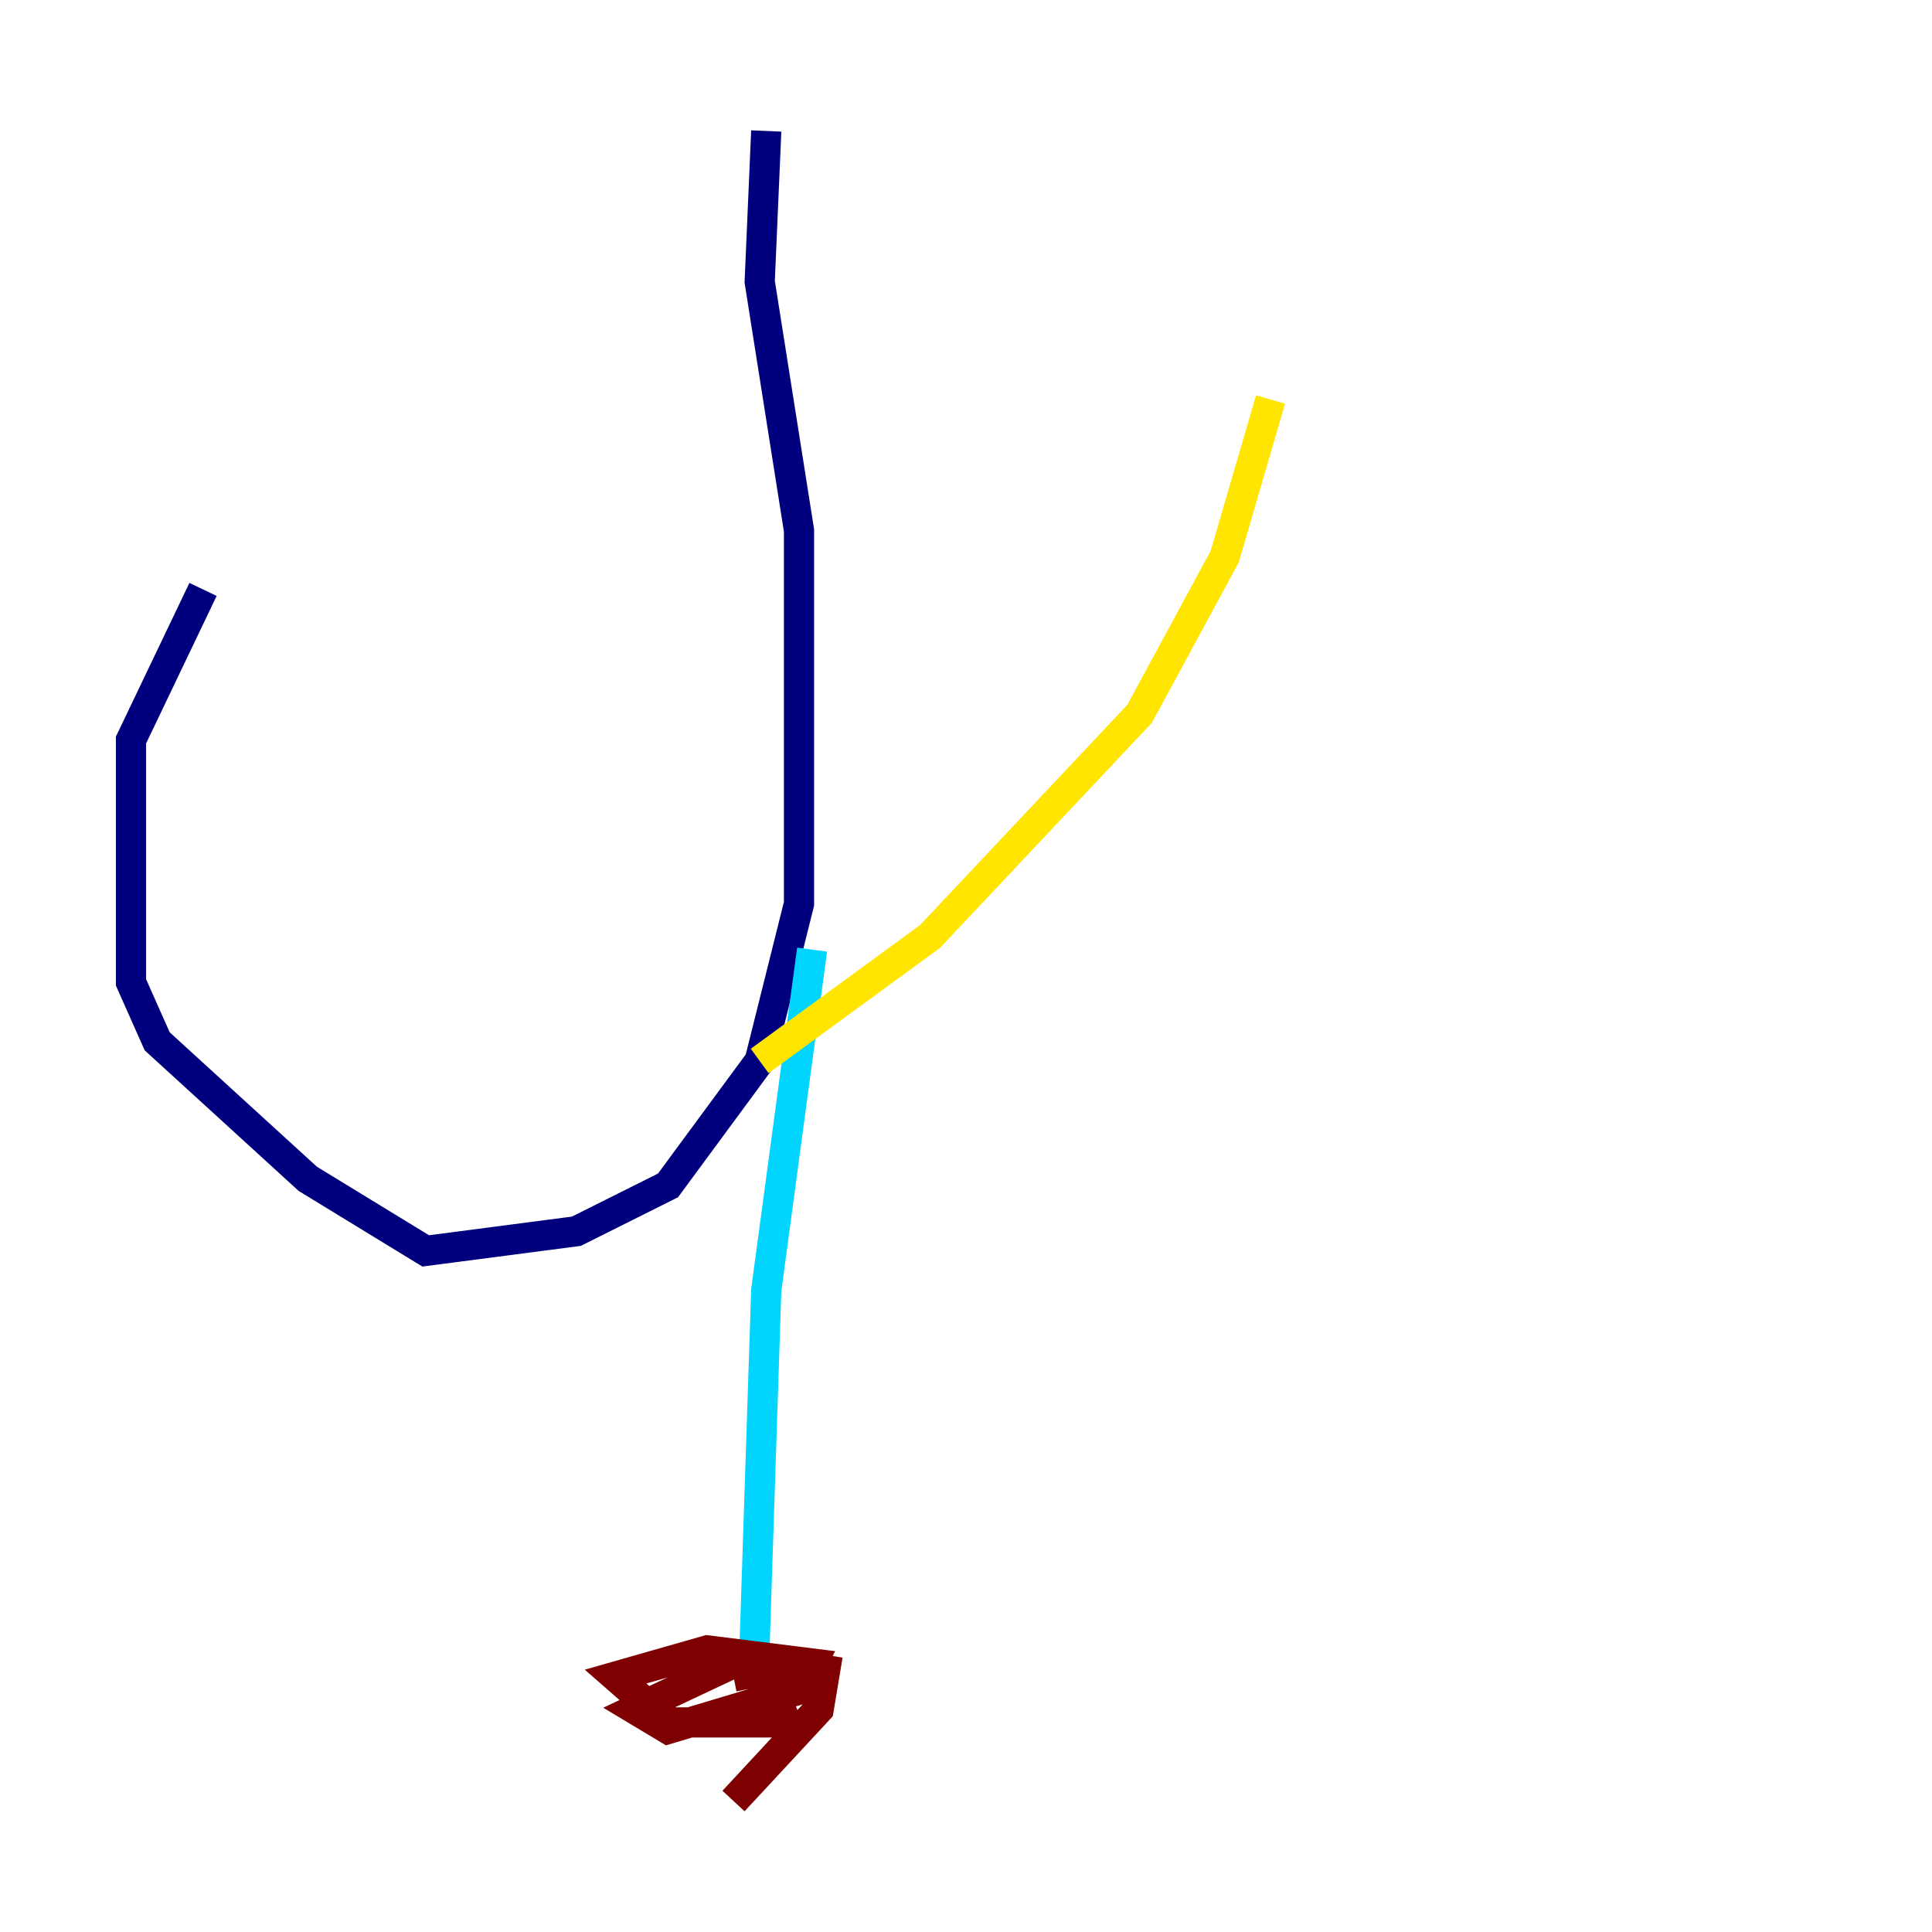 <?xml version="1.0" encoding="utf-8" ?>
<svg baseProfile="tiny" height="128" version="1.2" viewBox="0,0,128,128" width="128" xmlns="http://www.w3.org/2000/svg" xmlns:ev="http://www.w3.org/2001/xml-events" xmlns:xlink="http://www.w3.org/1999/xlink"><defs /><polyline fill="none" points="50.766,8.678 50.332,18.658 52.936,35.146 52.936,59.878 50.332,70.291 44.258,78.536 38.183,81.573 28.203,82.875 20.393,78.102 10.414,68.99 8.678,65.085 8.678,49.031 13.451,39.051" stroke="#00007f" stroke-width="2" /><polyline fill="none" points="53.803,62.915 50.766,85.478 49.898,111.946" stroke="#00d4ff" stroke-width="2" /><polyline fill="none" points="50.332,70.291 61.614,62.047 75.498,47.295 81.139,36.881 84.176,26.468" stroke="#ffe500" stroke-width="2" /><polyline fill="none" points="48.597,111.078 50.766,110.644 52.068,114.115 44.258,114.115 40.786,111.078 46.861,109.342 53.803,110.21 52.936,111.946 44.258,114.549 42.088,113.248 49.464,109.776 54.671,110.644 54.237,113.248 48.597,119.322" stroke="#7f0000" stroke-width="2" /></svg>